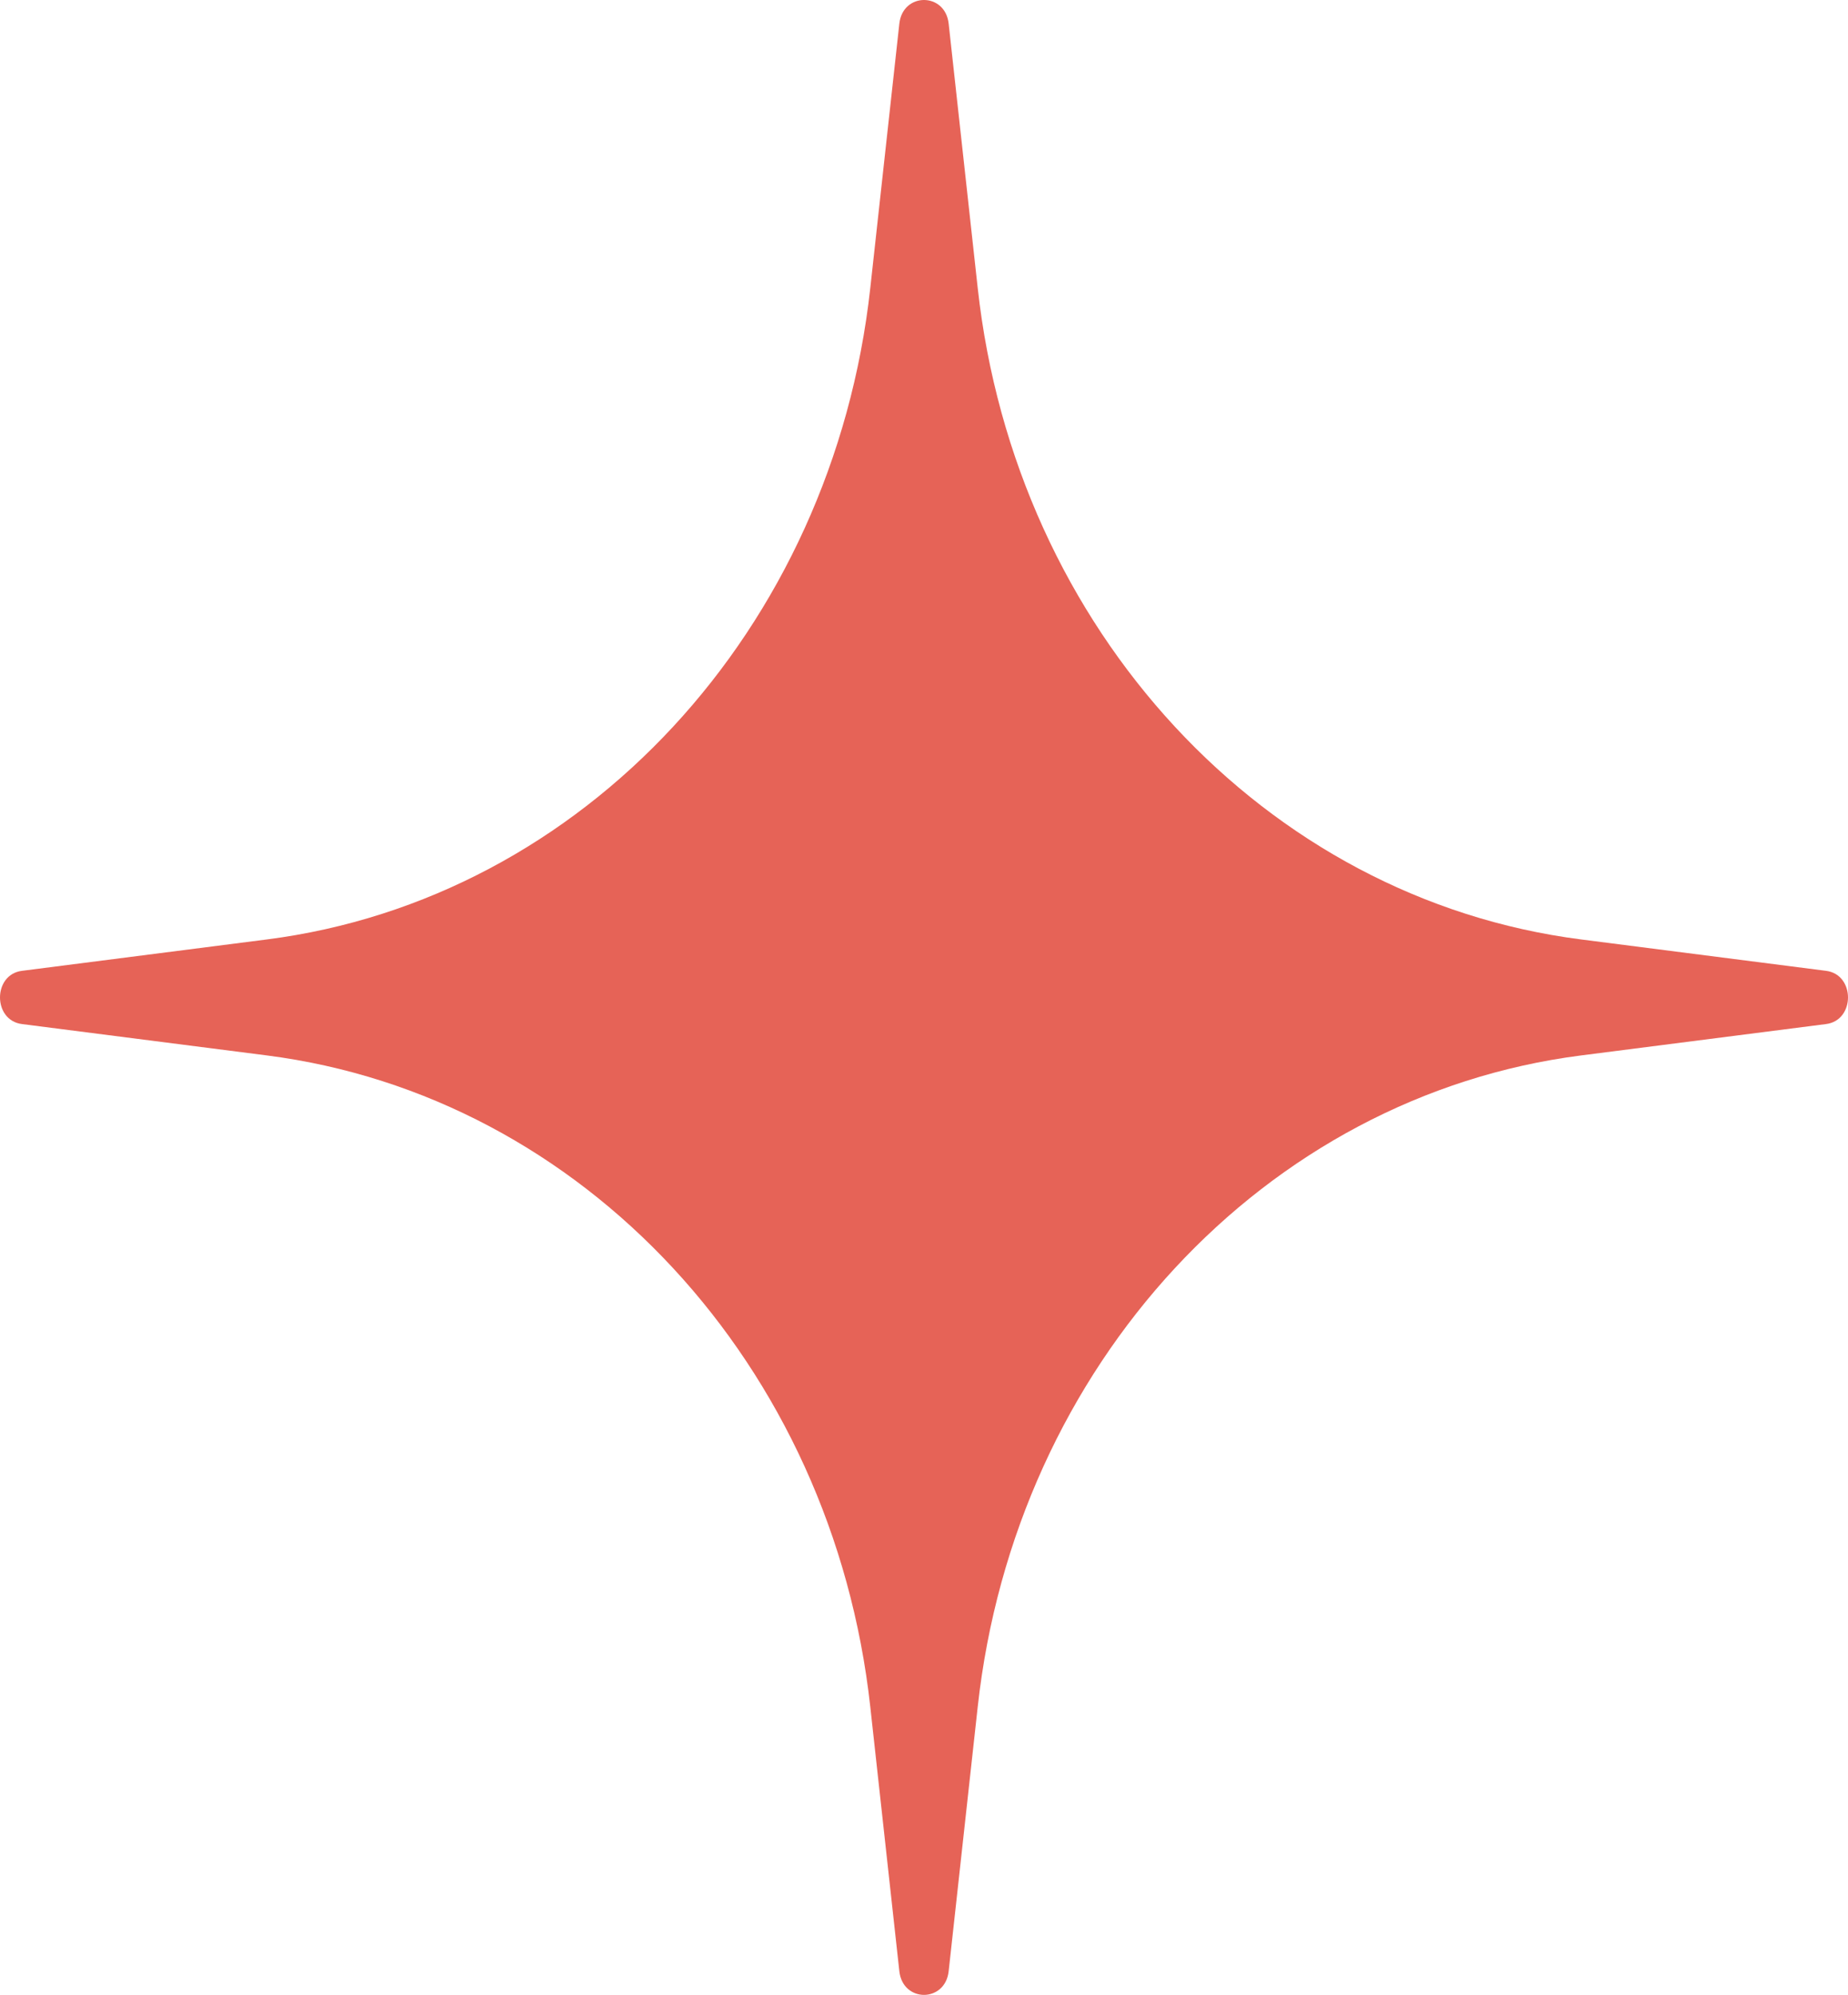 <svg width="139" height="150" viewBox="0 0 139 150" fill="none" xmlns="http://www.w3.org/2000/svg">
<path d="M67.645 1.778C67.906 -0.593 71.094 -0.593 71.355 1.778L73.541 21.665C76.365 47.345 95.127 67.592 118.923 70.639L137.352 72.999C139.549 73.28 139.549 76.72 137.352 77.001L118.923 79.361C95.127 82.408 76.365 102.655 73.541 128.335L71.355 148.222C71.094 150.593 67.906 150.593 67.645 148.222L65.459 128.335C62.635 102.655 43.873 82.408 20.076 79.361L1.648 77.001C-0.549 76.72 -0.549 73.28 1.648 72.999L20.076 70.639C43.873 67.592 62.635 47.345 65.459 21.665L67.645 1.778Z" fill="#E66357"/>
</svg>
